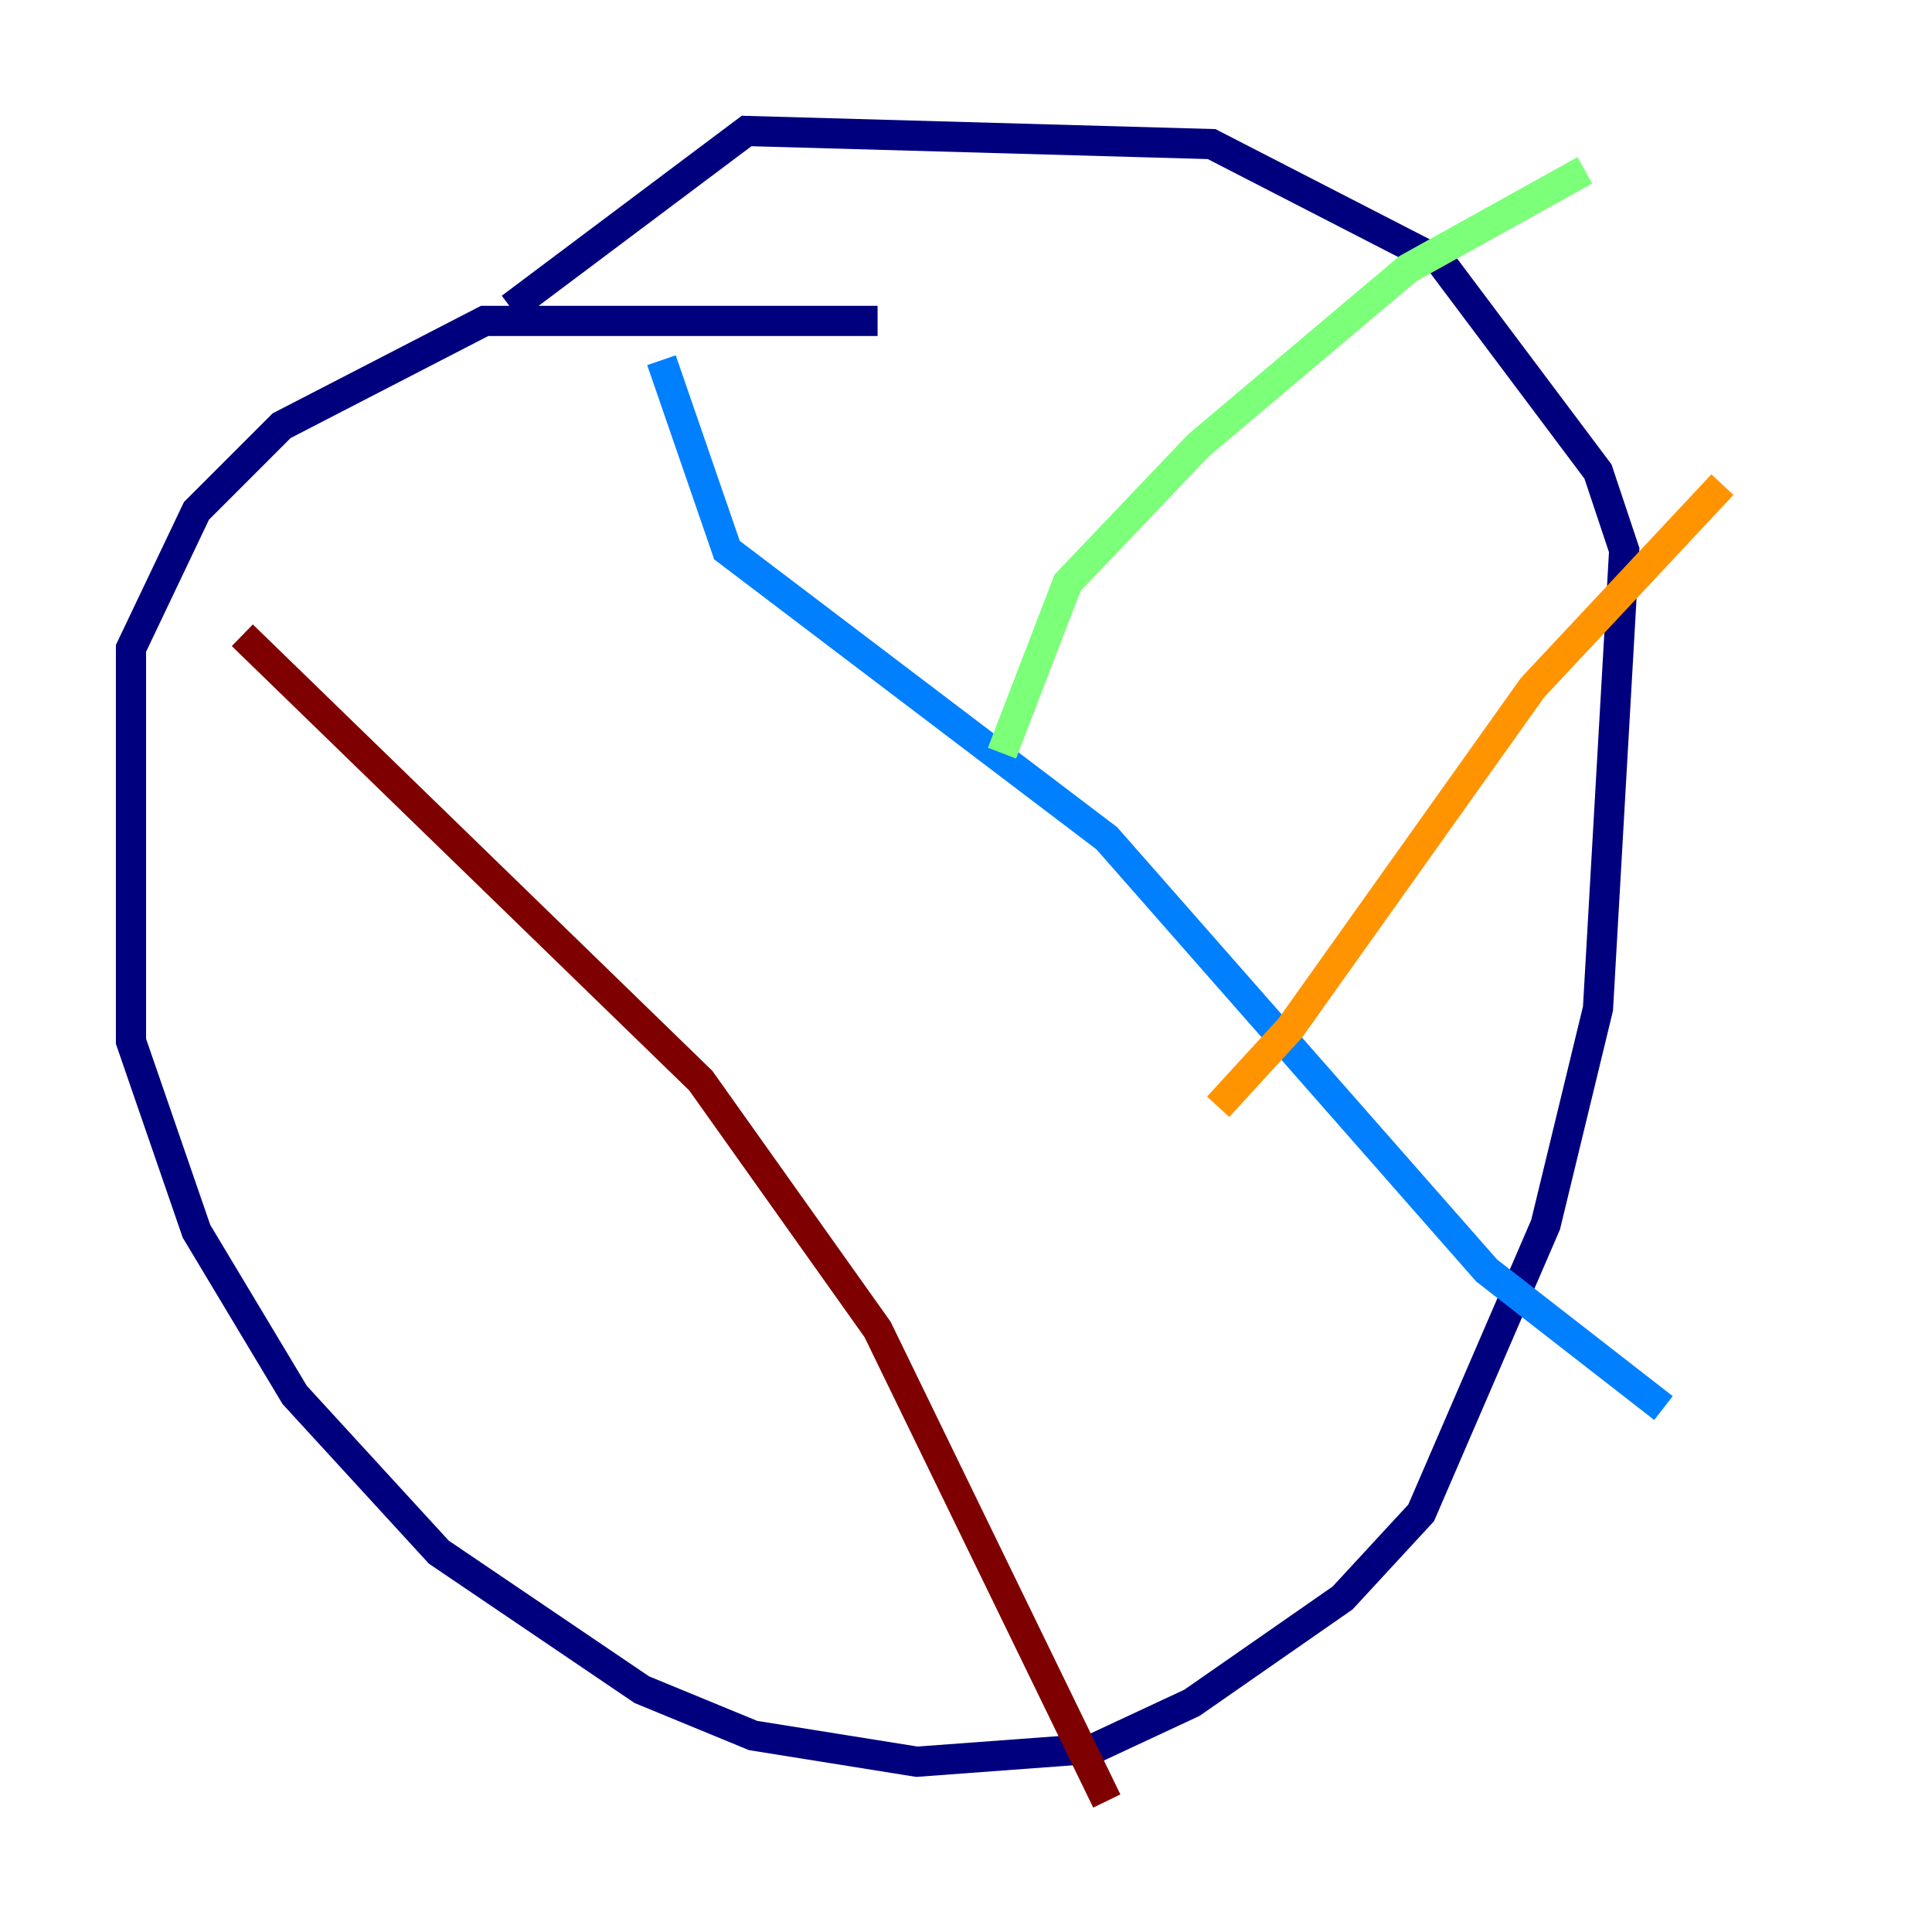 <?xml version="1.0" encoding="utf-8" ?>
<svg baseProfile="tiny" height="128" version="1.2" viewBox="0,0,128,128" width="128" xmlns="http://www.w3.org/2000/svg" xmlns:ev="http://www.w3.org/2001/xml-events" xmlns:xlink="http://www.w3.org/1999/xlink"><defs /><polyline fill="none" points="58.142,21.261 32.108,21.261 18.658,28.203 13.017,33.844 8.678,42.956 8.678,68.99 13.017,81.573 19.525,92.42 29.071,102.834 42.522,111.946 49.898,114.983 60.746,116.719 72.461,115.851 78.969,112.814 88.949,105.871 94.156,100.231 102.4,81.139 105.871,66.82 107.607,36.447 105.871,31.241 95.458,17.356 80.271,9.546 49.464,8.678 33.844,20.393" stroke="#00007f" stroke-width="2" /><polyline fill="none" points="43.824,23.864 48.163,36.447 73.329,55.539 98.495,84.176 110.21,93.288" stroke="#0080ff" stroke-width="2" /><polyline fill="none" points="66.386,49.898 70.725,38.617 79.403,29.505 93.288,17.79 105.003,11.281" stroke="#7cff79" stroke-width="2" /><polyline fill="none" points="80.705,73.329 85.478,68.122 101.532,45.559 114.115,32.108" stroke="#ff9400" stroke-width="2" /><polyline fill="none" points="16.054,42.088 46.427,71.593 58.142,88.081 73.329,119.322" stroke="#7f0000" stroke-width="2" /></svg>